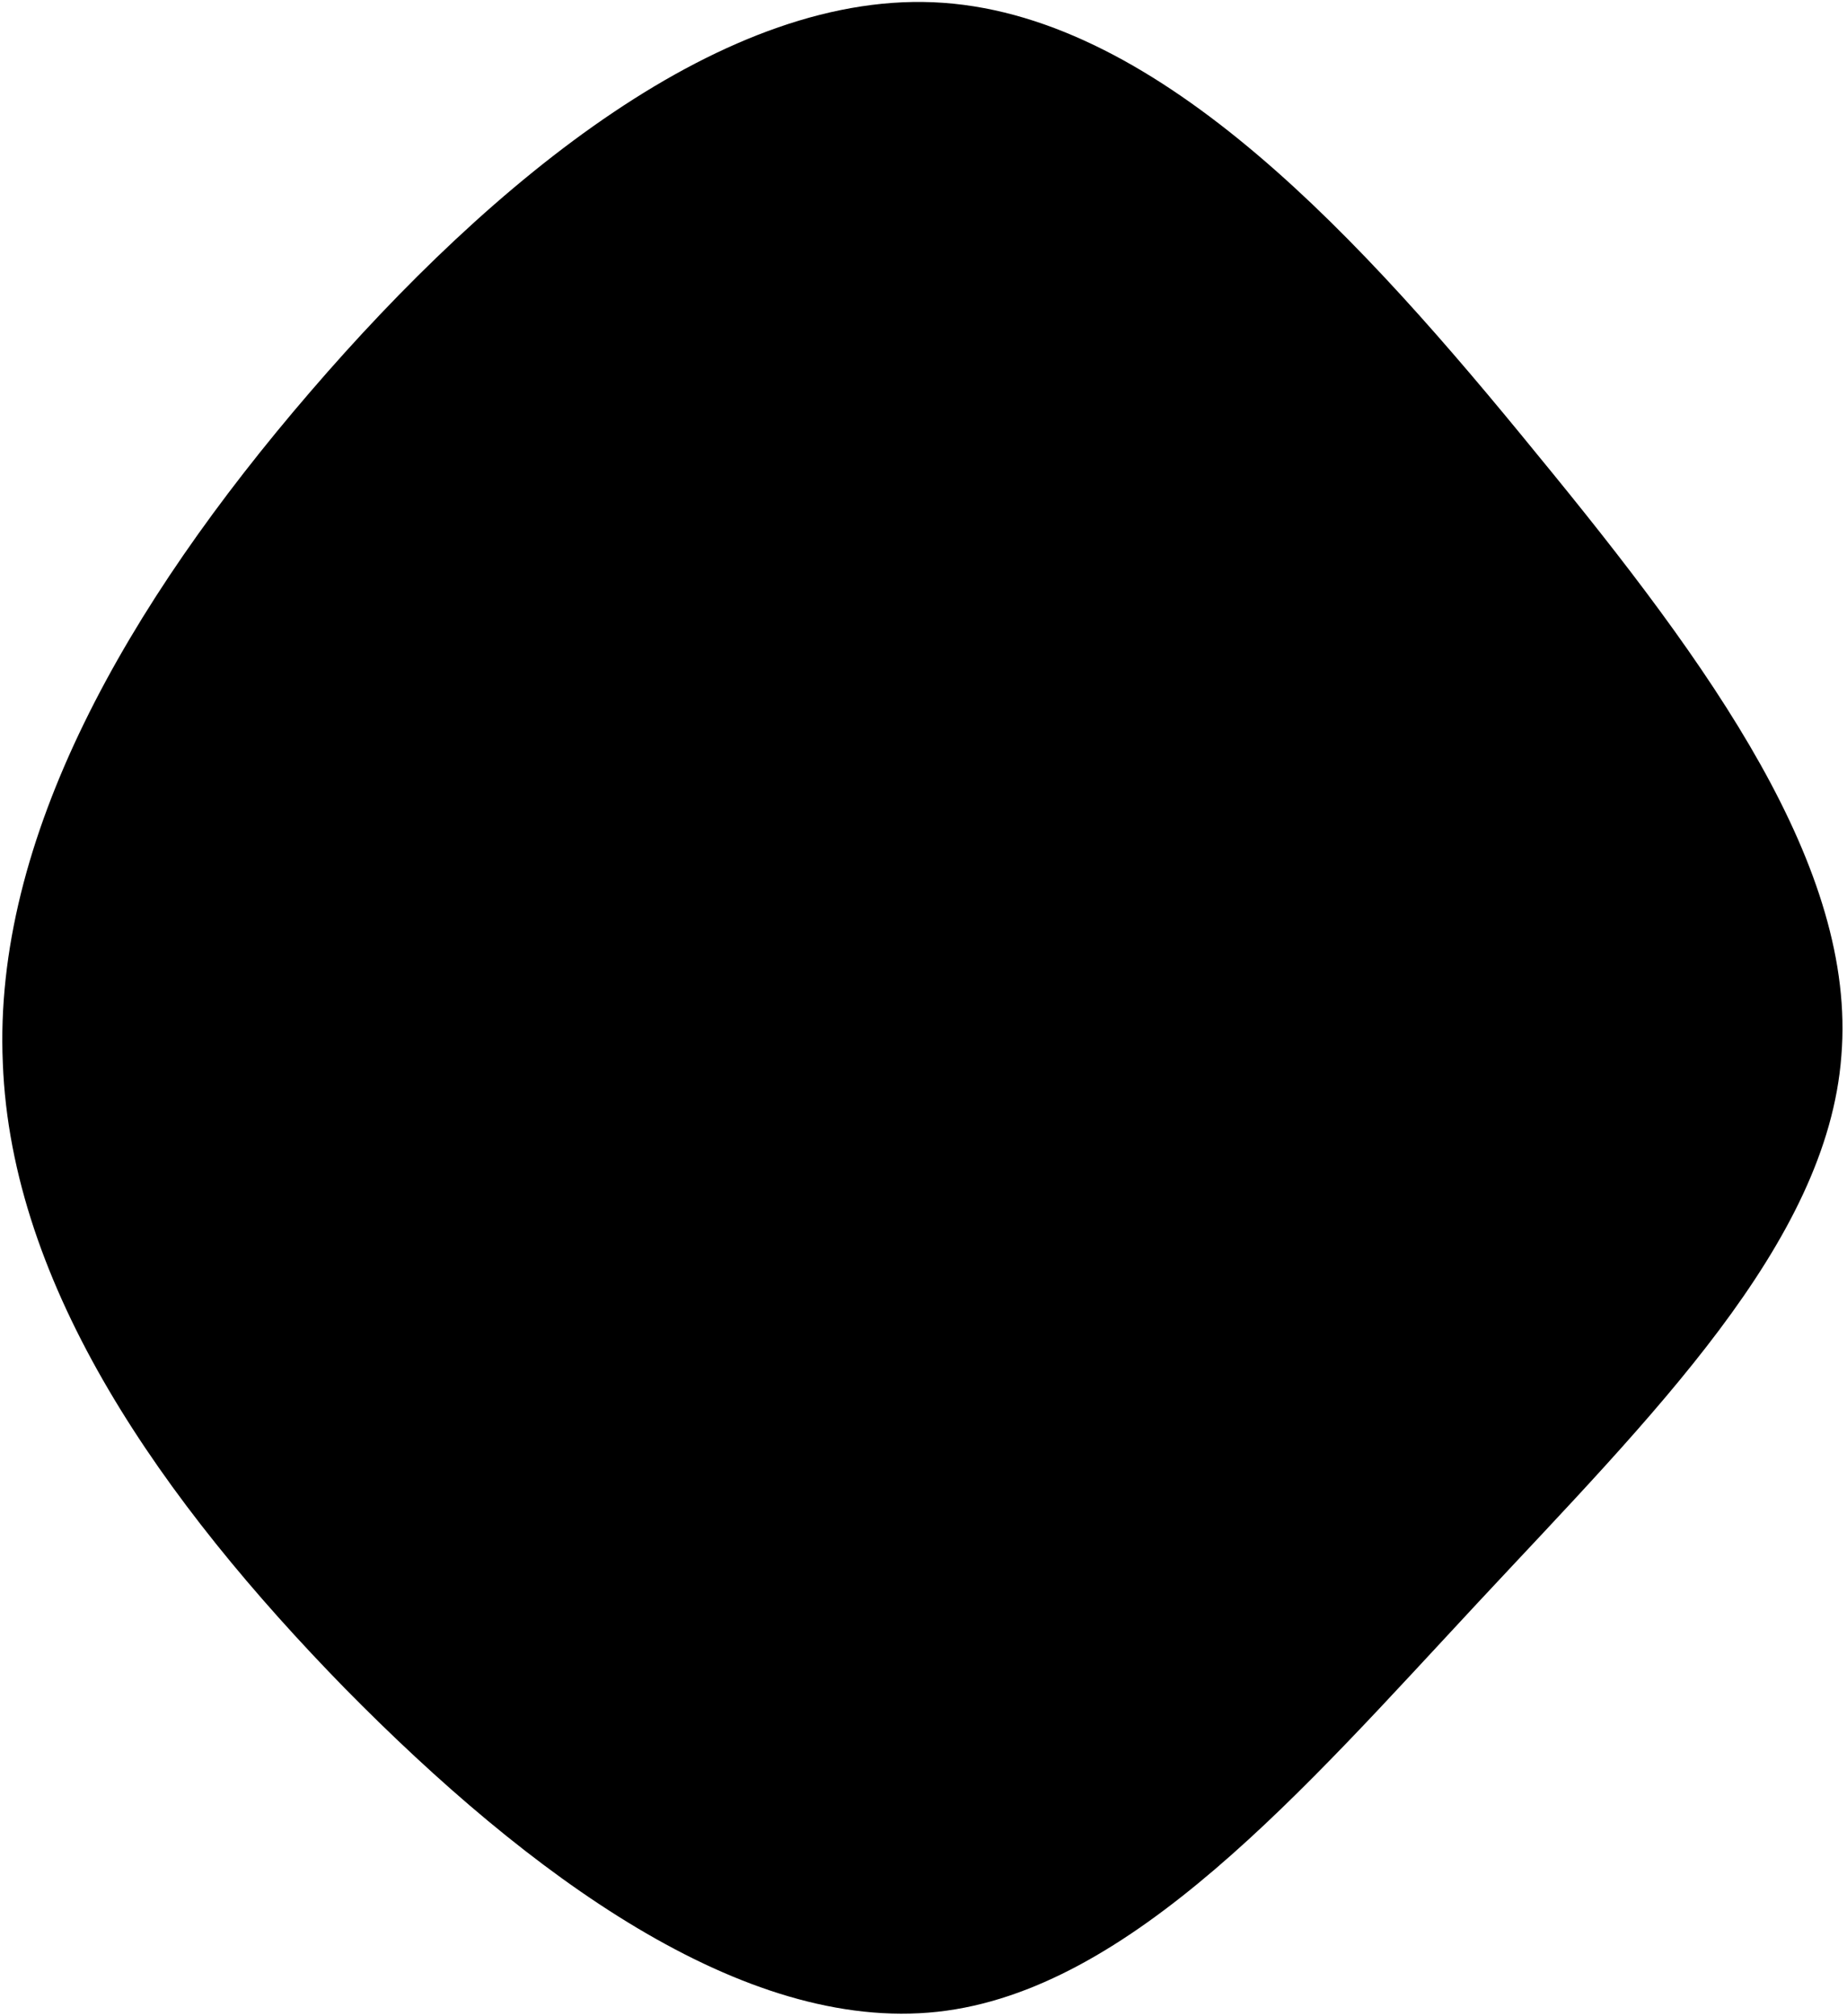 <svg xmlns="http://www.w3.org/2000/svg" viewBox="0 0 131 143" >
  <path d="M109,32.2 C121.4,47.3 131.7,61.6 130.6,74.9 C129.6,88.2 117.1,100.5 104.8,113.7 C92.5,126.9 80.2,141.2 66.5,142.7 C52.7,144.2 37.5,133 24.5,119.8 C11.5,106.5 0.8,91.3 0.2,75.4 C-0.5,59.5 9,42.9 22,27.8 C34.9,12.8 51.5,-0.9 66.9,0.2 C82.4,1.3 96.7,17.1 109,32.2 Z"/>
</svg>
